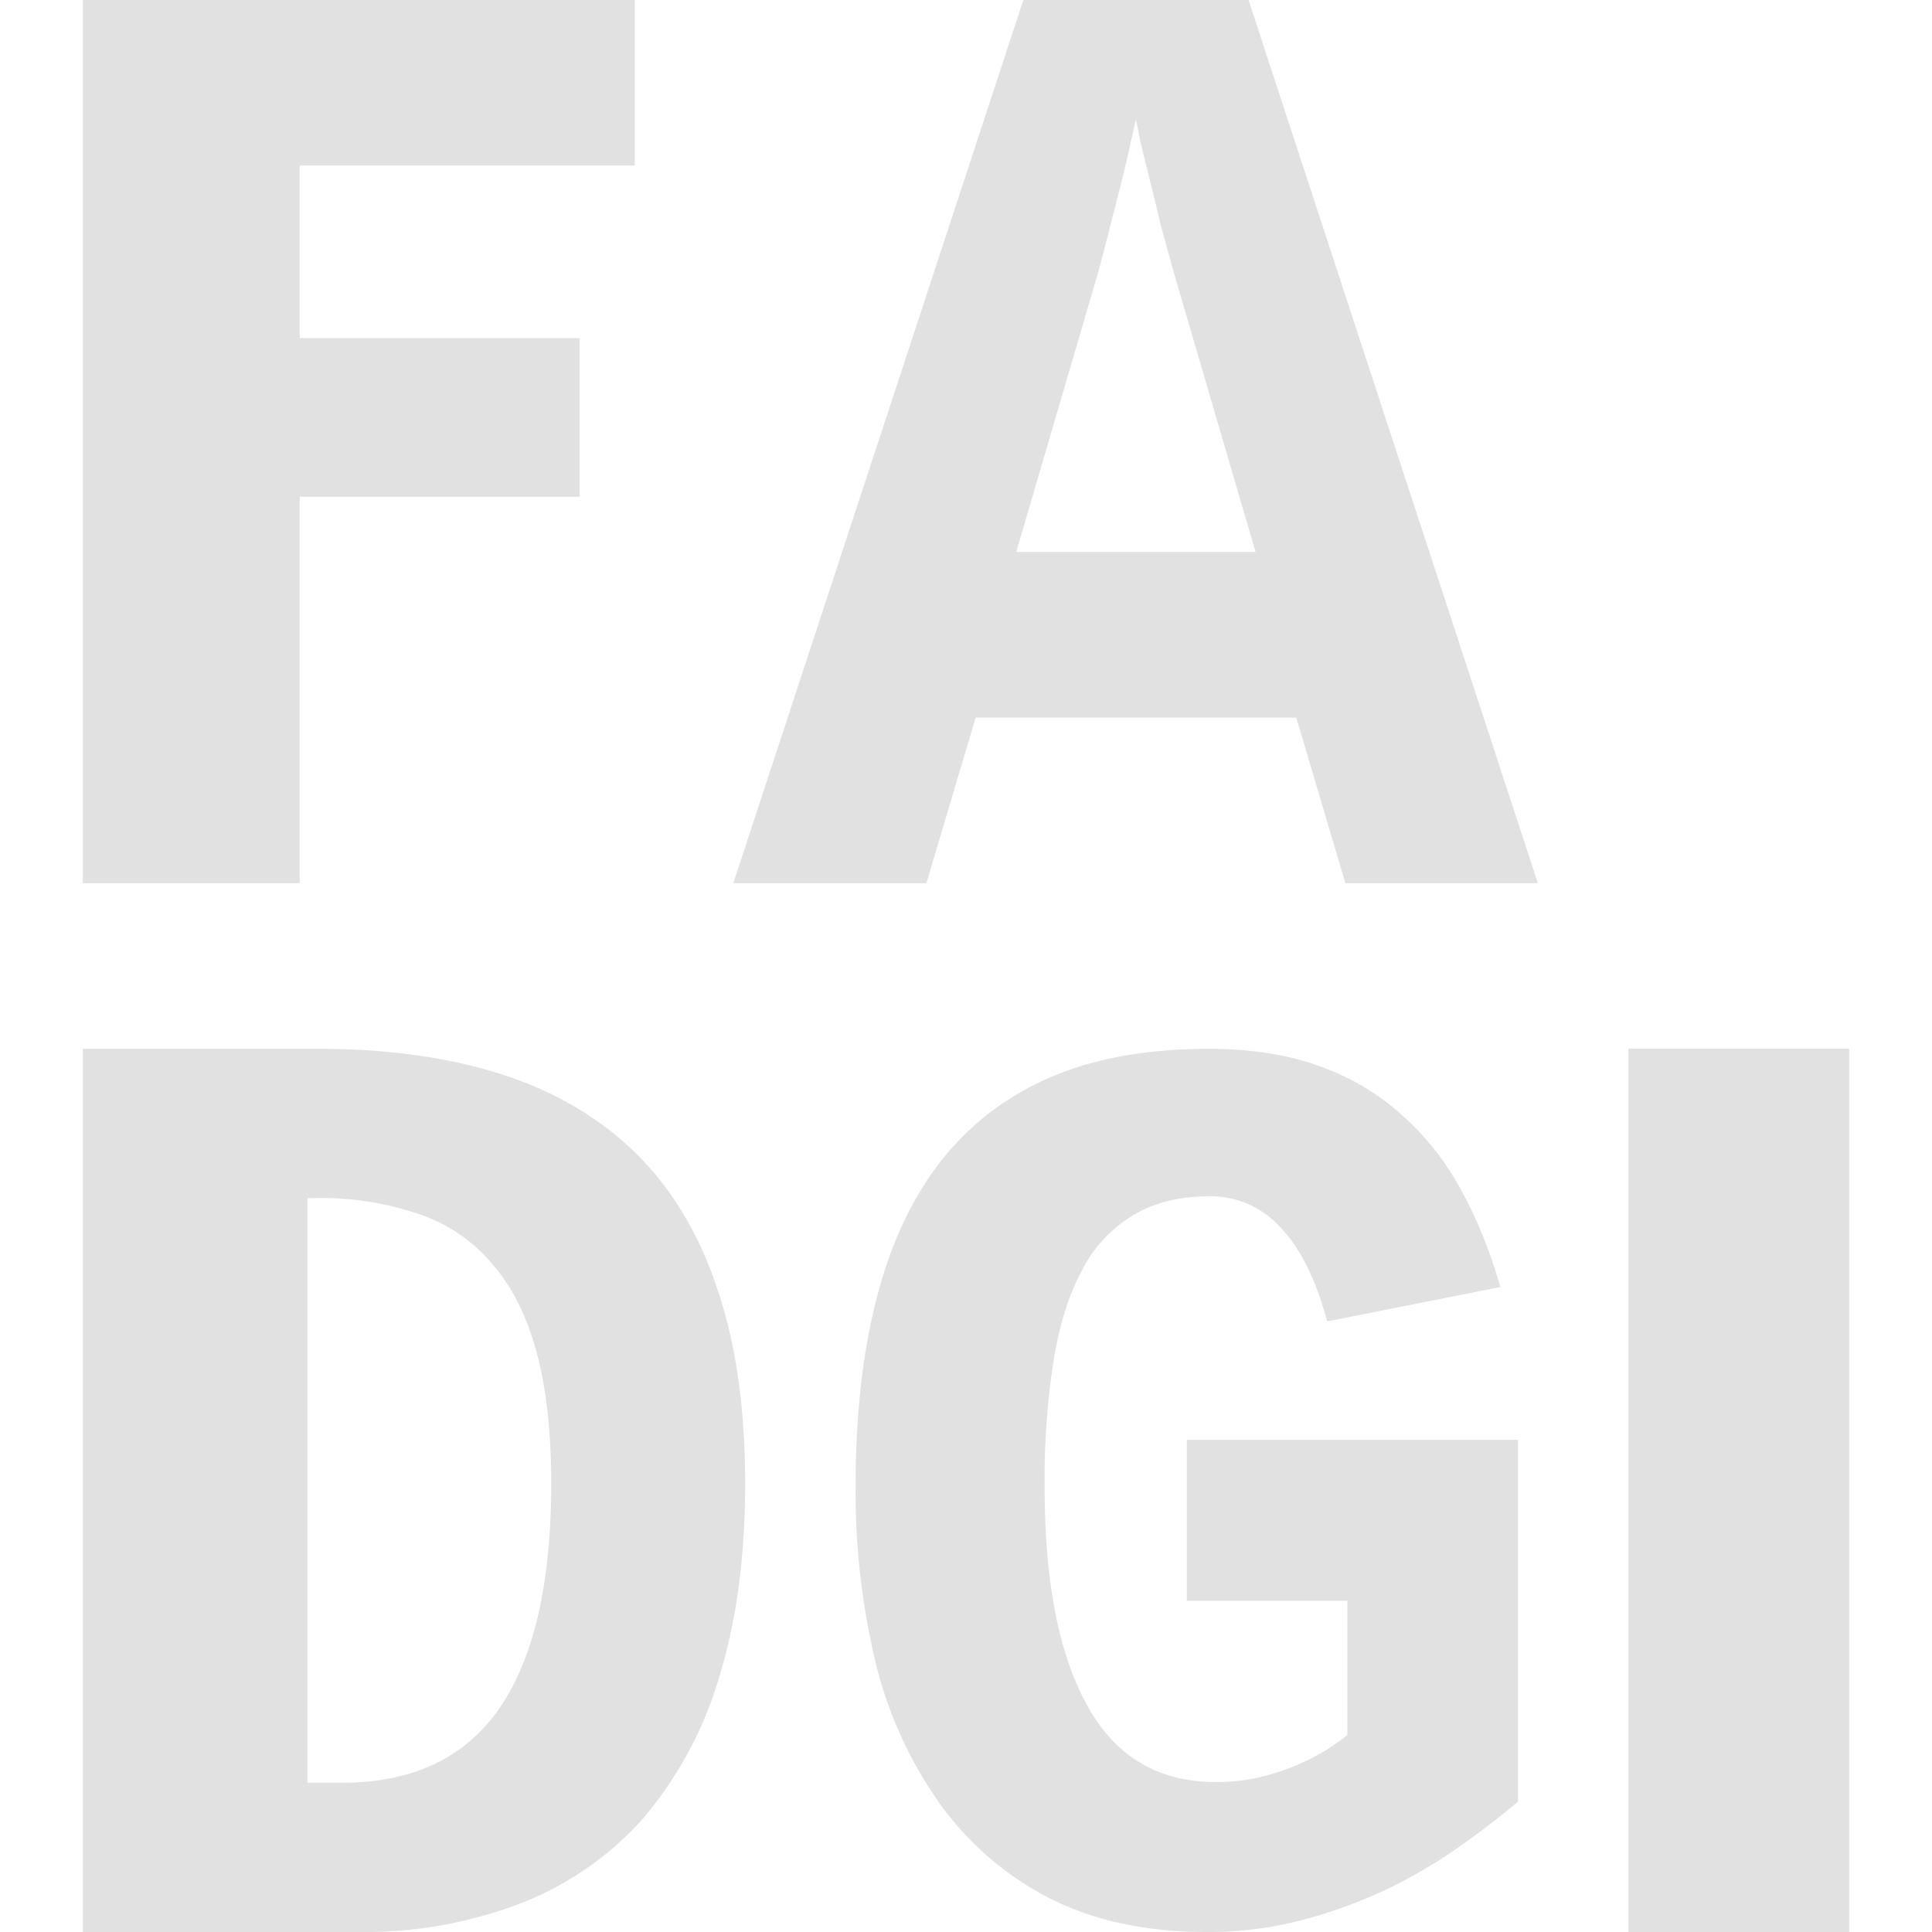 <svg xmlns="http://www.w3.org/2000/svg" style="isolation:isolate" width="16" height="16" version="1.1" id="svg79670"><defs id="defs79666"><style id="current-color-scheme" type="text/css"/></defs><path fill-rule="evenodd" d="M2.482 1.371V2.8H4.8v1.314H2.482v3.2H.686V0h4.571v1.371H2.482zM9.407.987a4.837 4.837 0 0 1-.043.19c-.018.09-.042.193-.071.309l-.097.379c-.033.134-.067.266-.103.396l-.677 2.31h1.982l-.676-2.31-.109-.396a22.253 22.253 0 0 0-.092-.379l-.076-.309-.038-.19zM4.565 12.286c0-.423-.04-.783-.119-1.079-.08-.3-.201-.544-.363-.732a1.355 1.355 0 0 0-.606-.418 2.506 2.506 0 0 0-.865-.135h-.066v4.842h.287c.585 0 1.019-.206 1.304-.618.285-.416.428-1.036.428-1.86zm8.006 2.635a6.746 6.746 0 0 1-.465.358 4.209 4.209 0 0 1-.592.353 4.094 4.094 0 0 1-.707.263 3.06 3.06 0 0 1-.816.105c-.492 0-.921-.091-1.288-.274a2.555 2.555 0 0 1-.905-.768 3.4 3.4 0 0 1-.54-1.163 6.014 6.014 0 0 1-.172-1.484c0-.586.057-1.103.172-1.552.116-.453.292-.831.529-1.137.241-.308.545-.542.911-.7.366-.157.803-.236 1.309-.236.348 0 .654.047.916.142.265.094.493.23.685.405.196.172.36.379.492.621.133.242.241.51.325.805l-1.434.284c-.095-.351-.224-.61-.388-.779a.775.775 0 0 0-.581-.257c-.251 0-.464.052-.638.157a1.123 1.123 0 0 0-.424.458c-.109.2-.187.451-.236.753a6.454 6.454 0 0 0-.073 1.036c0 .783.117 1.386.351 1.81.233.425.589.637 1.067.637.133 0 .257-.014.372-.042a1.894 1.894 0 0 0 .555-.231c.07-.046.124-.085.162-.116v-1.112H9.829v-1.333h2.742v2.997zm.165-7.607h-1.594l-.407-1.371H8.08l-.408 1.371H6.073L8.475 0h1.865l2.396 7.314zm-6.565 4.972c0 .607-.072 1.142-.216 1.605a3.195 3.195 0 0 1-.627 1.166 2.63 2.63 0 0 1-1.012.704A3.615 3.615 0 0 1 2.963 16H.686V8.686h1.953c.57 0 1.074.07 1.515.211.439.141.809.358 1.109.651.299.293.524.667.676 1.122.155.452.232.991.232 1.616zm7.315-3.601h1.828V16h-1.828V8.685z" fill="currentColor" color="#e1e1e1" id="path79668"/></svg>